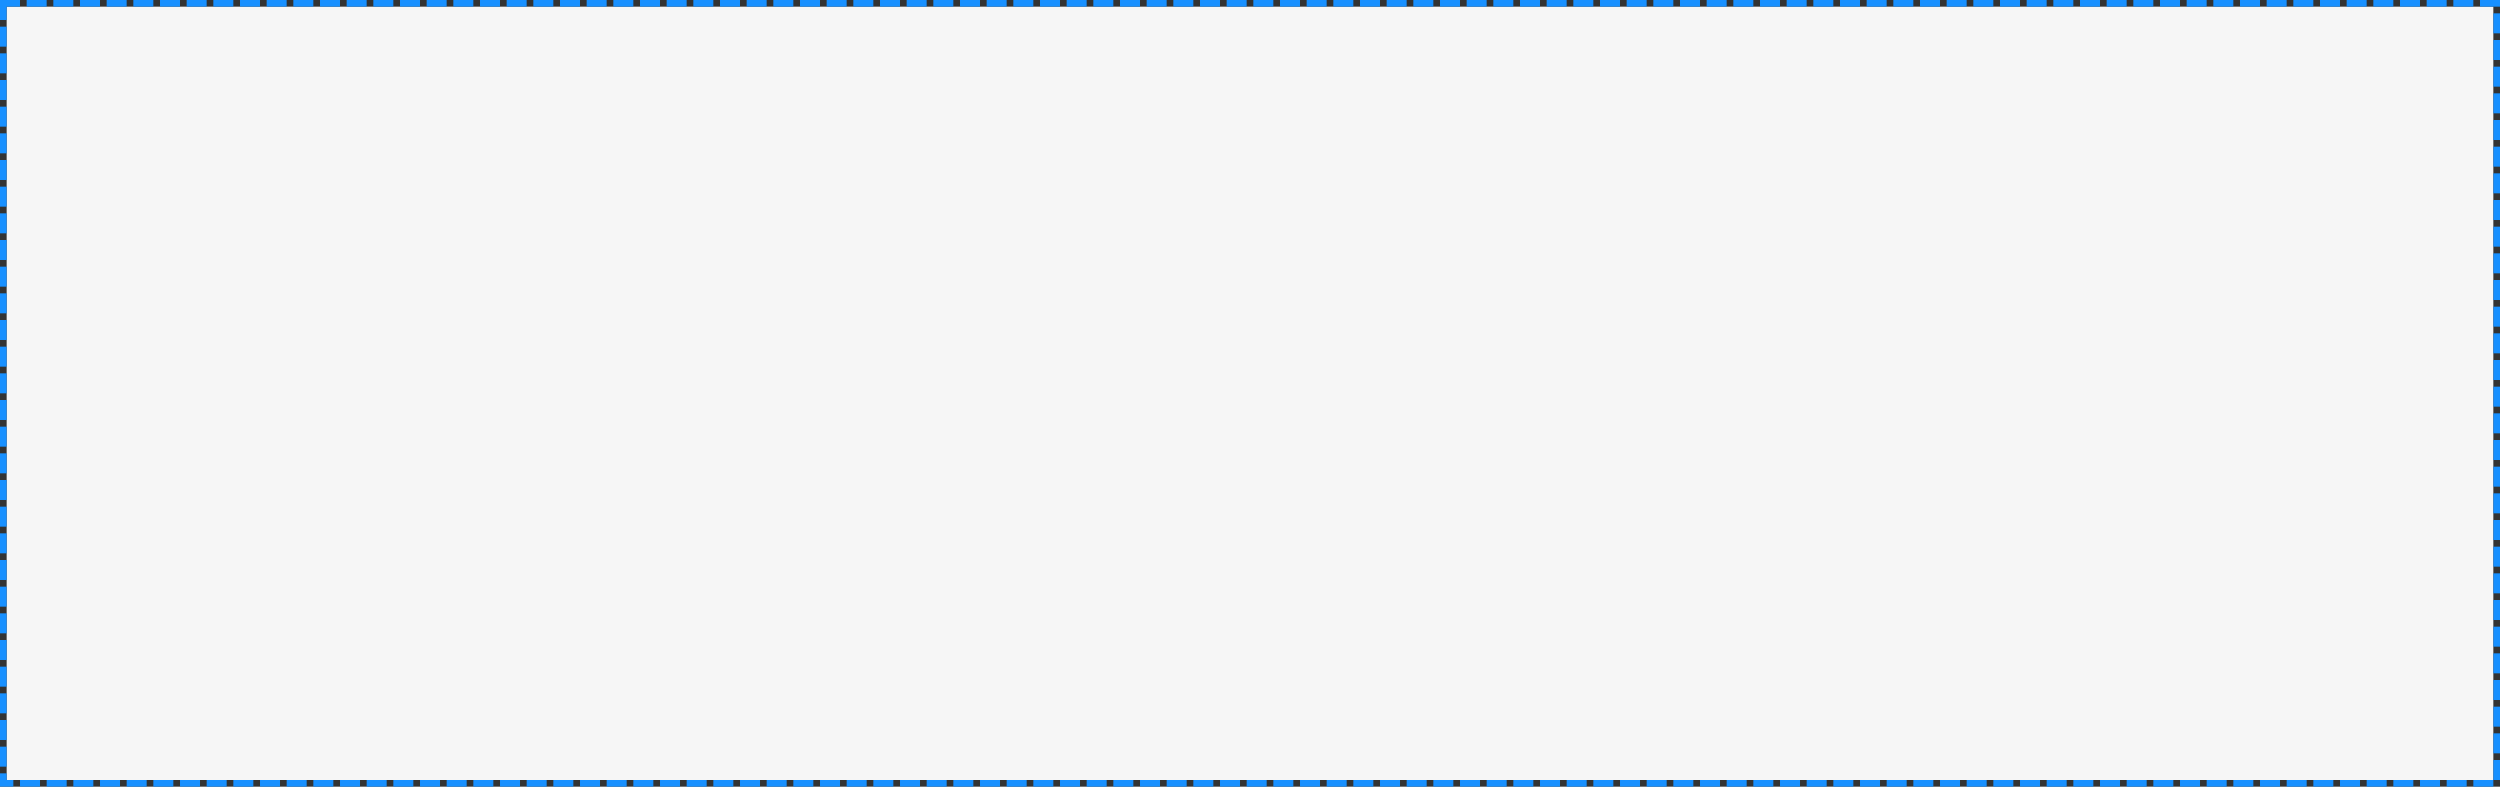 ﻿<?xml version="1.0" encoding="utf-8"?>
<svg version="1.1" xmlns:xlink="http://www.w3.org/1999/xlink" width="375px" height="118px" xmlns="http://www.w3.org/2000/svg">
  <rect width="100%" height="100%" fill="#333333" stroke="none"/>
  <g transform="matrix(1 0 0 1 2 -428 )">
    <path d="M -1 429  L 372 429  L 372 545  L -1 545  L -1 429  Z " fill-rule="nonzero" fill="#f6f6f6" stroke="none" />
    <path d="M -1.5 428.5  L 372.5 428.5  L 372.5 545.5  L -1.5 545.5  L -1.5 428.5  Z " stroke-width="1" stroke-dasharray="3,1" stroke="#1890ff" fill="none" stroke-dashoffset="0.5" />
  </g>
</svg>